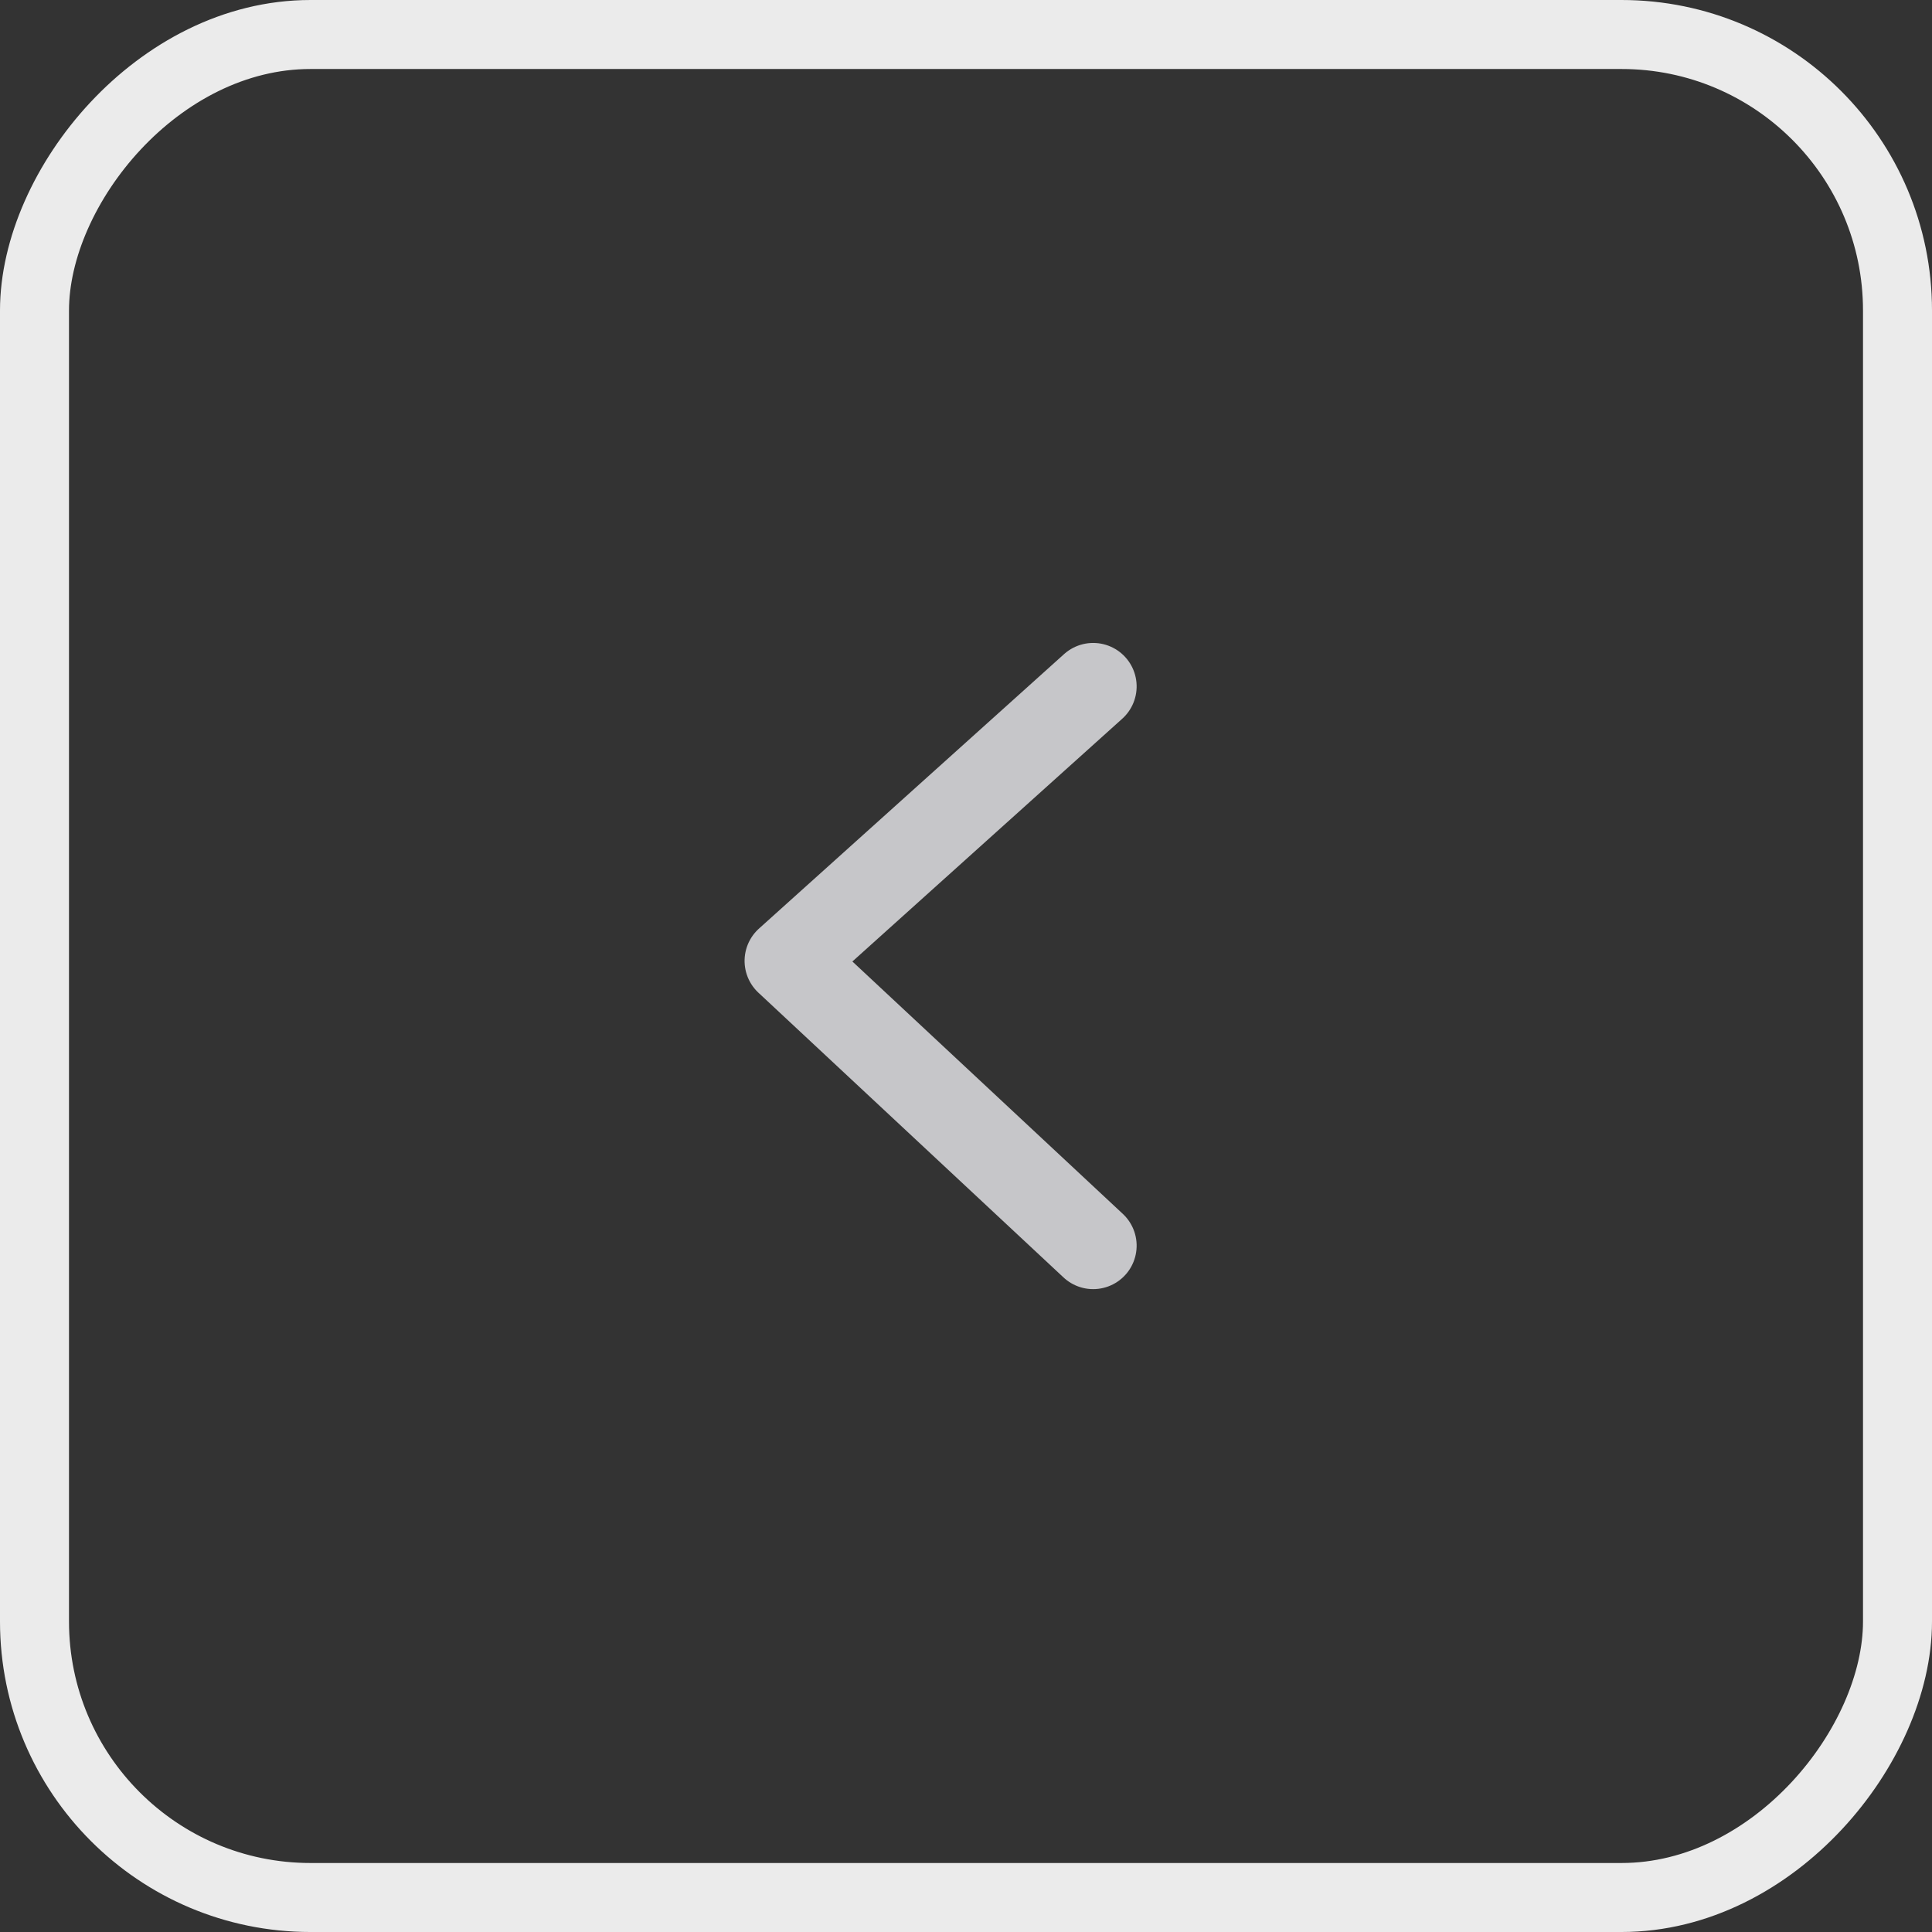 <?xml version="1.0" encoding="UTF-8"?>
<svg width="28px" height="28px" viewBox="0 0 28 28" version="1.1" xmlns="http://www.w3.org/2000/svg" xmlns:xlink="http://www.w3.org/1999/xlink">
    <rect x="0" y="0" width="28" height="28" fill="#333333" stroke="none"/>
    <!-- Generator: Sketch 50 (54983) - http://www.bohemiancoding.com/sketch -->
    <title>Group 3</title>
    <desc>Created with Sketch.</desc>
    <defs></defs>
    <g id="Agent" stroke="none" stroke-width="1" fill="none" fill-rule="evenodd">
        <g id="Agent_listing-freelance-Tous-calendar" transform="translate(-962, -539)">
            <g id="Calendrier-disponibilités" transform="translate(662, 433)">
                <g id="Switch-mois" transform="translate(300, 106)">
                    <g id="Group-3" transform="translate(14, 14) scale(-1, 1) translate(-14, -14) ">
                        <rect id="Rectangle-7" stroke="#EBEBEB" x="0.5" y="0.5" width="27" height="27" rx="4"></rect>
                        <polyline id="Path-2" stroke="#C6C6C9" stroke-width="1.26" stroke-linecap="round" stroke-linejoin="round" transform="translate(14.368, 14) scale(-1, 1) rotate(90) translate(-14.368, -14) " points="10.316 11.789 14.294 16.211 18.421 11.789"></polyline>
                    </g>
                </g>
            </g>
        </g>
    </g>
</svg>